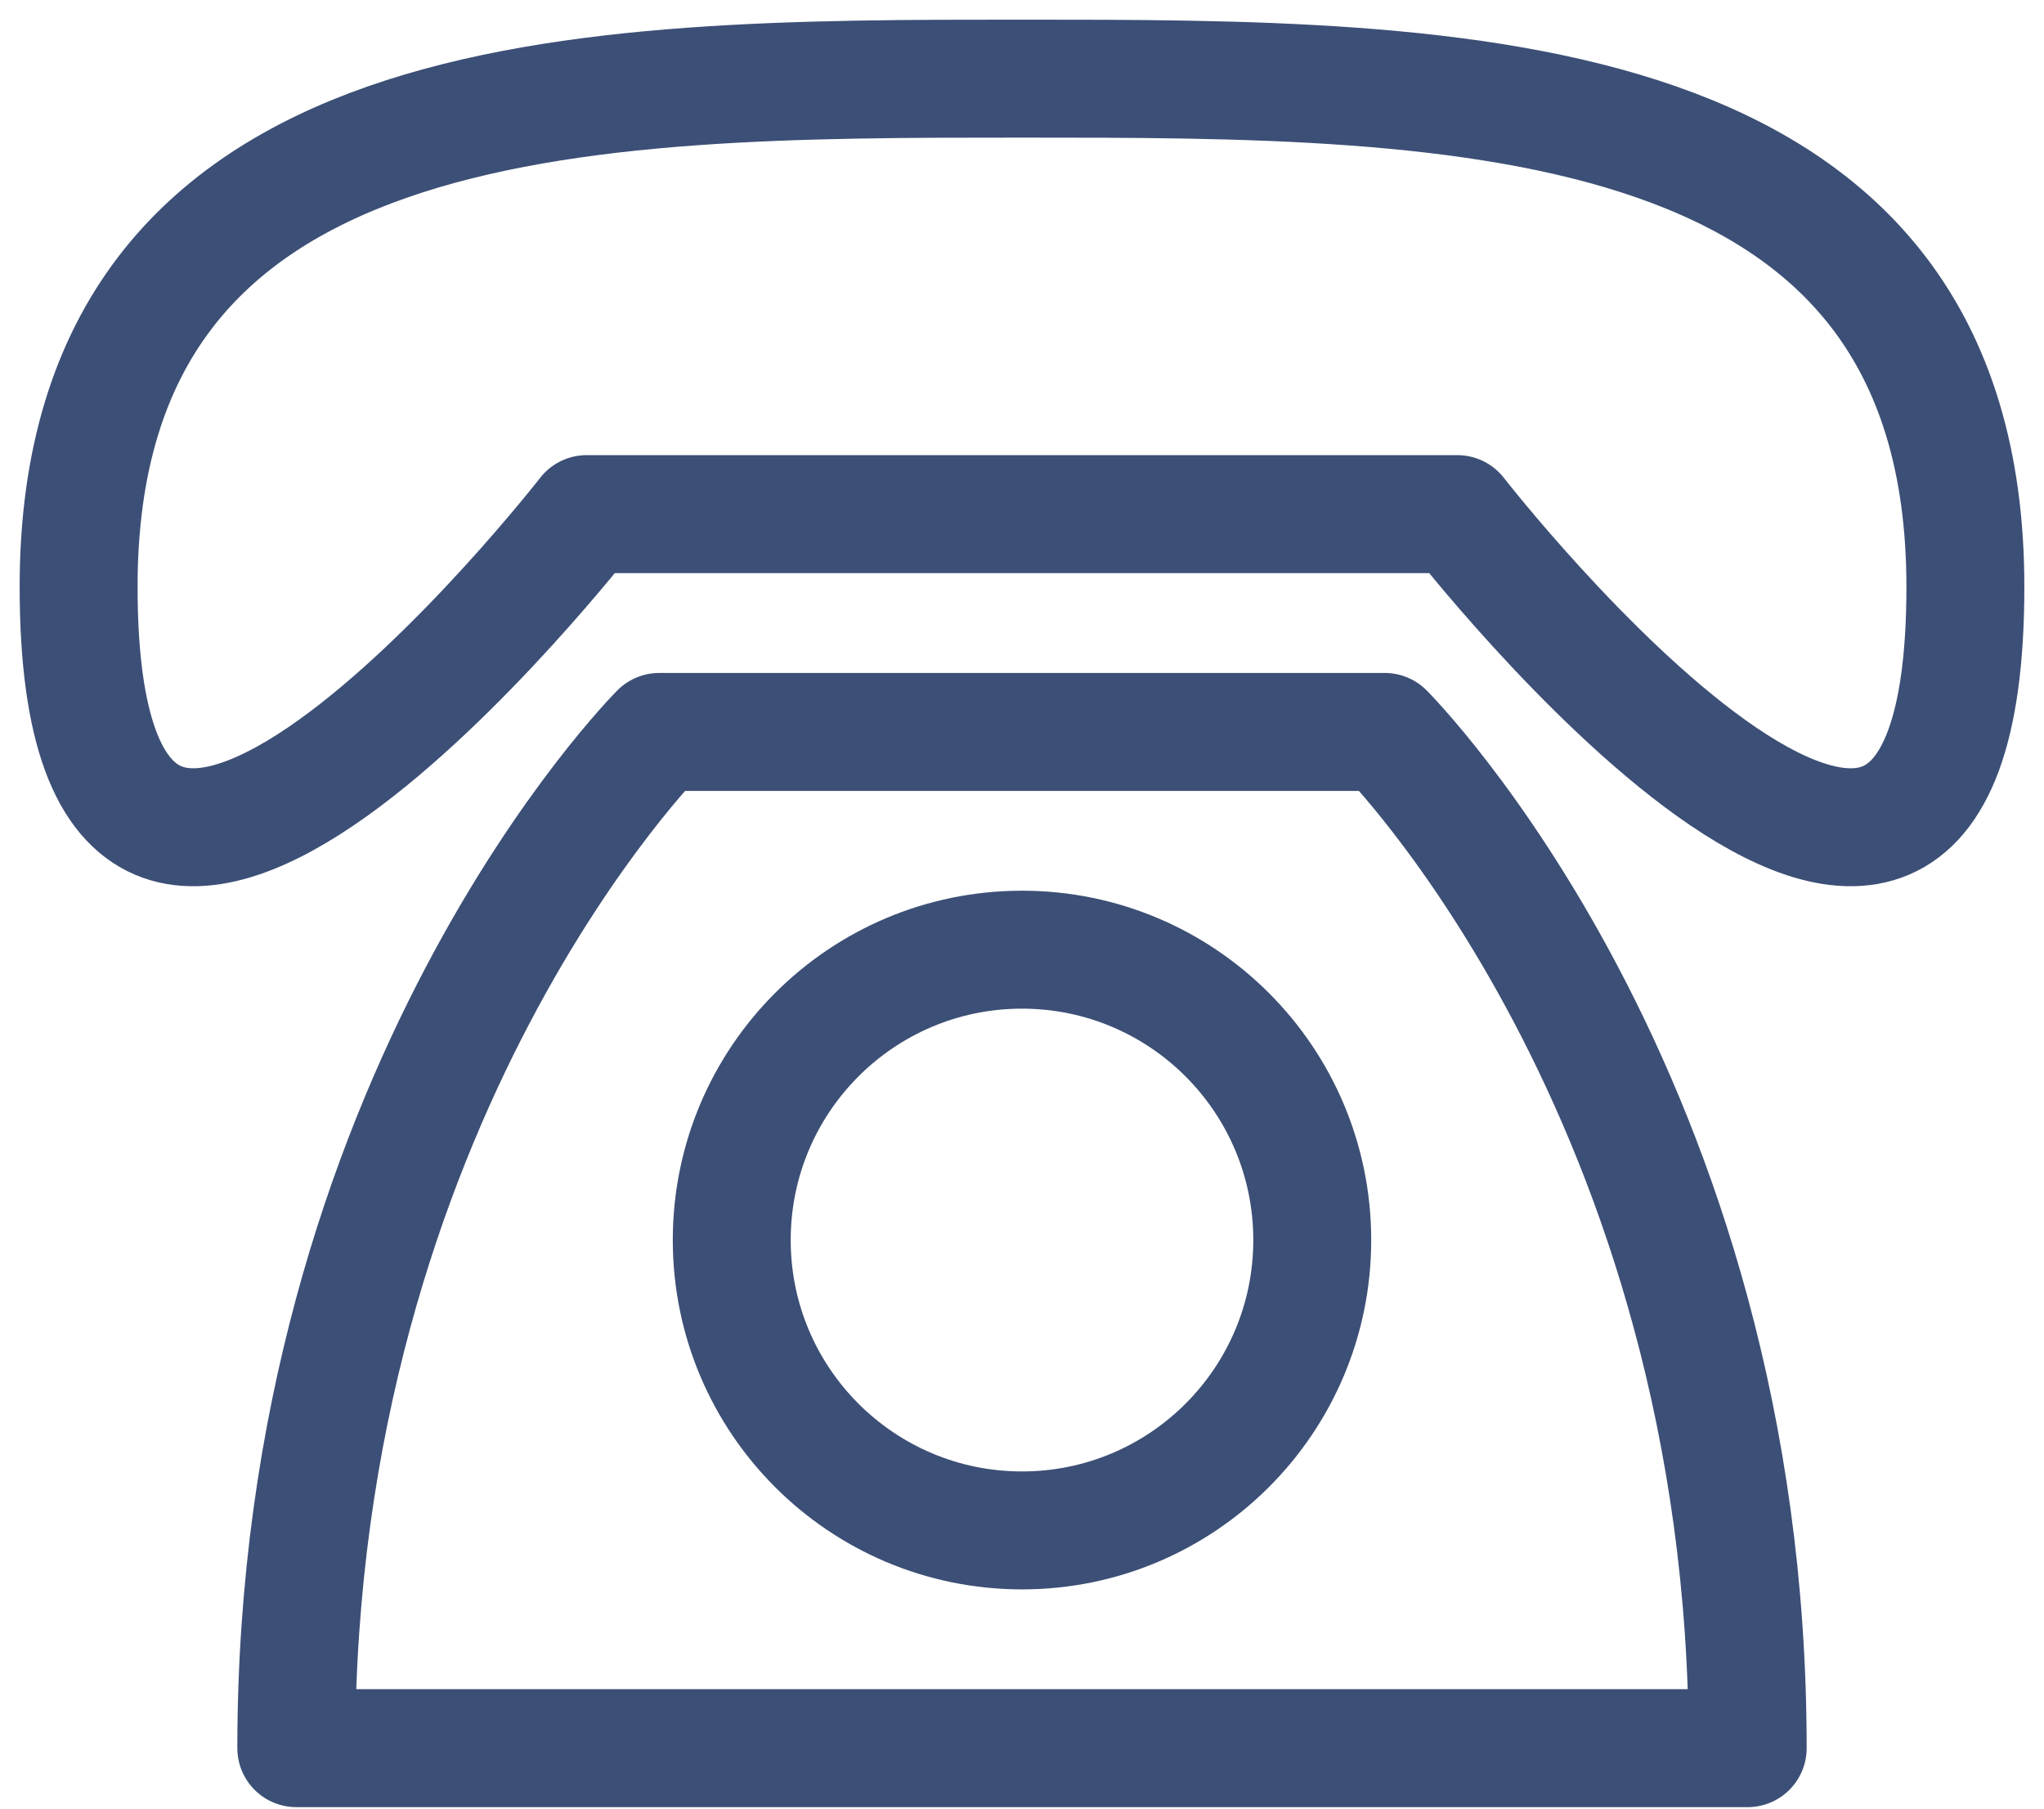<svg width="26" height="23" viewBox="0 0 26 23" fill="none" xmlns="http://www.w3.org/2000/svg">
<path d="M1 7.462C1 1 7.462 1 13 1C18.538 1 25 1 25 7.462C25 14.846 18.538 6.538 18.538 6.538H7.462C7.462 6.538 1 14.846 1 7.462ZM8.385 9.308C8.385 9.308 3.769 13.923 3.769 22.231H22.231C22.231 13.923 17.615 9.308 17.615 9.308H8.385Z" stroke="#3C4F76" stroke-width="1.5" stroke-linecap="round" stroke-linejoin="round"/>
<path d="M13 19.462C15.039 19.462 16.692 17.809 16.692 15.77C16.692 13.73 15.039 12.077 13 12.077C10.961 12.077 9.308 13.73 9.308 15.77C9.308 17.809 10.961 19.462 13 19.462Z" stroke="#3C4F76" stroke-width="1.5" stroke-linecap="round" stroke-linejoin="round"/>
</svg>
